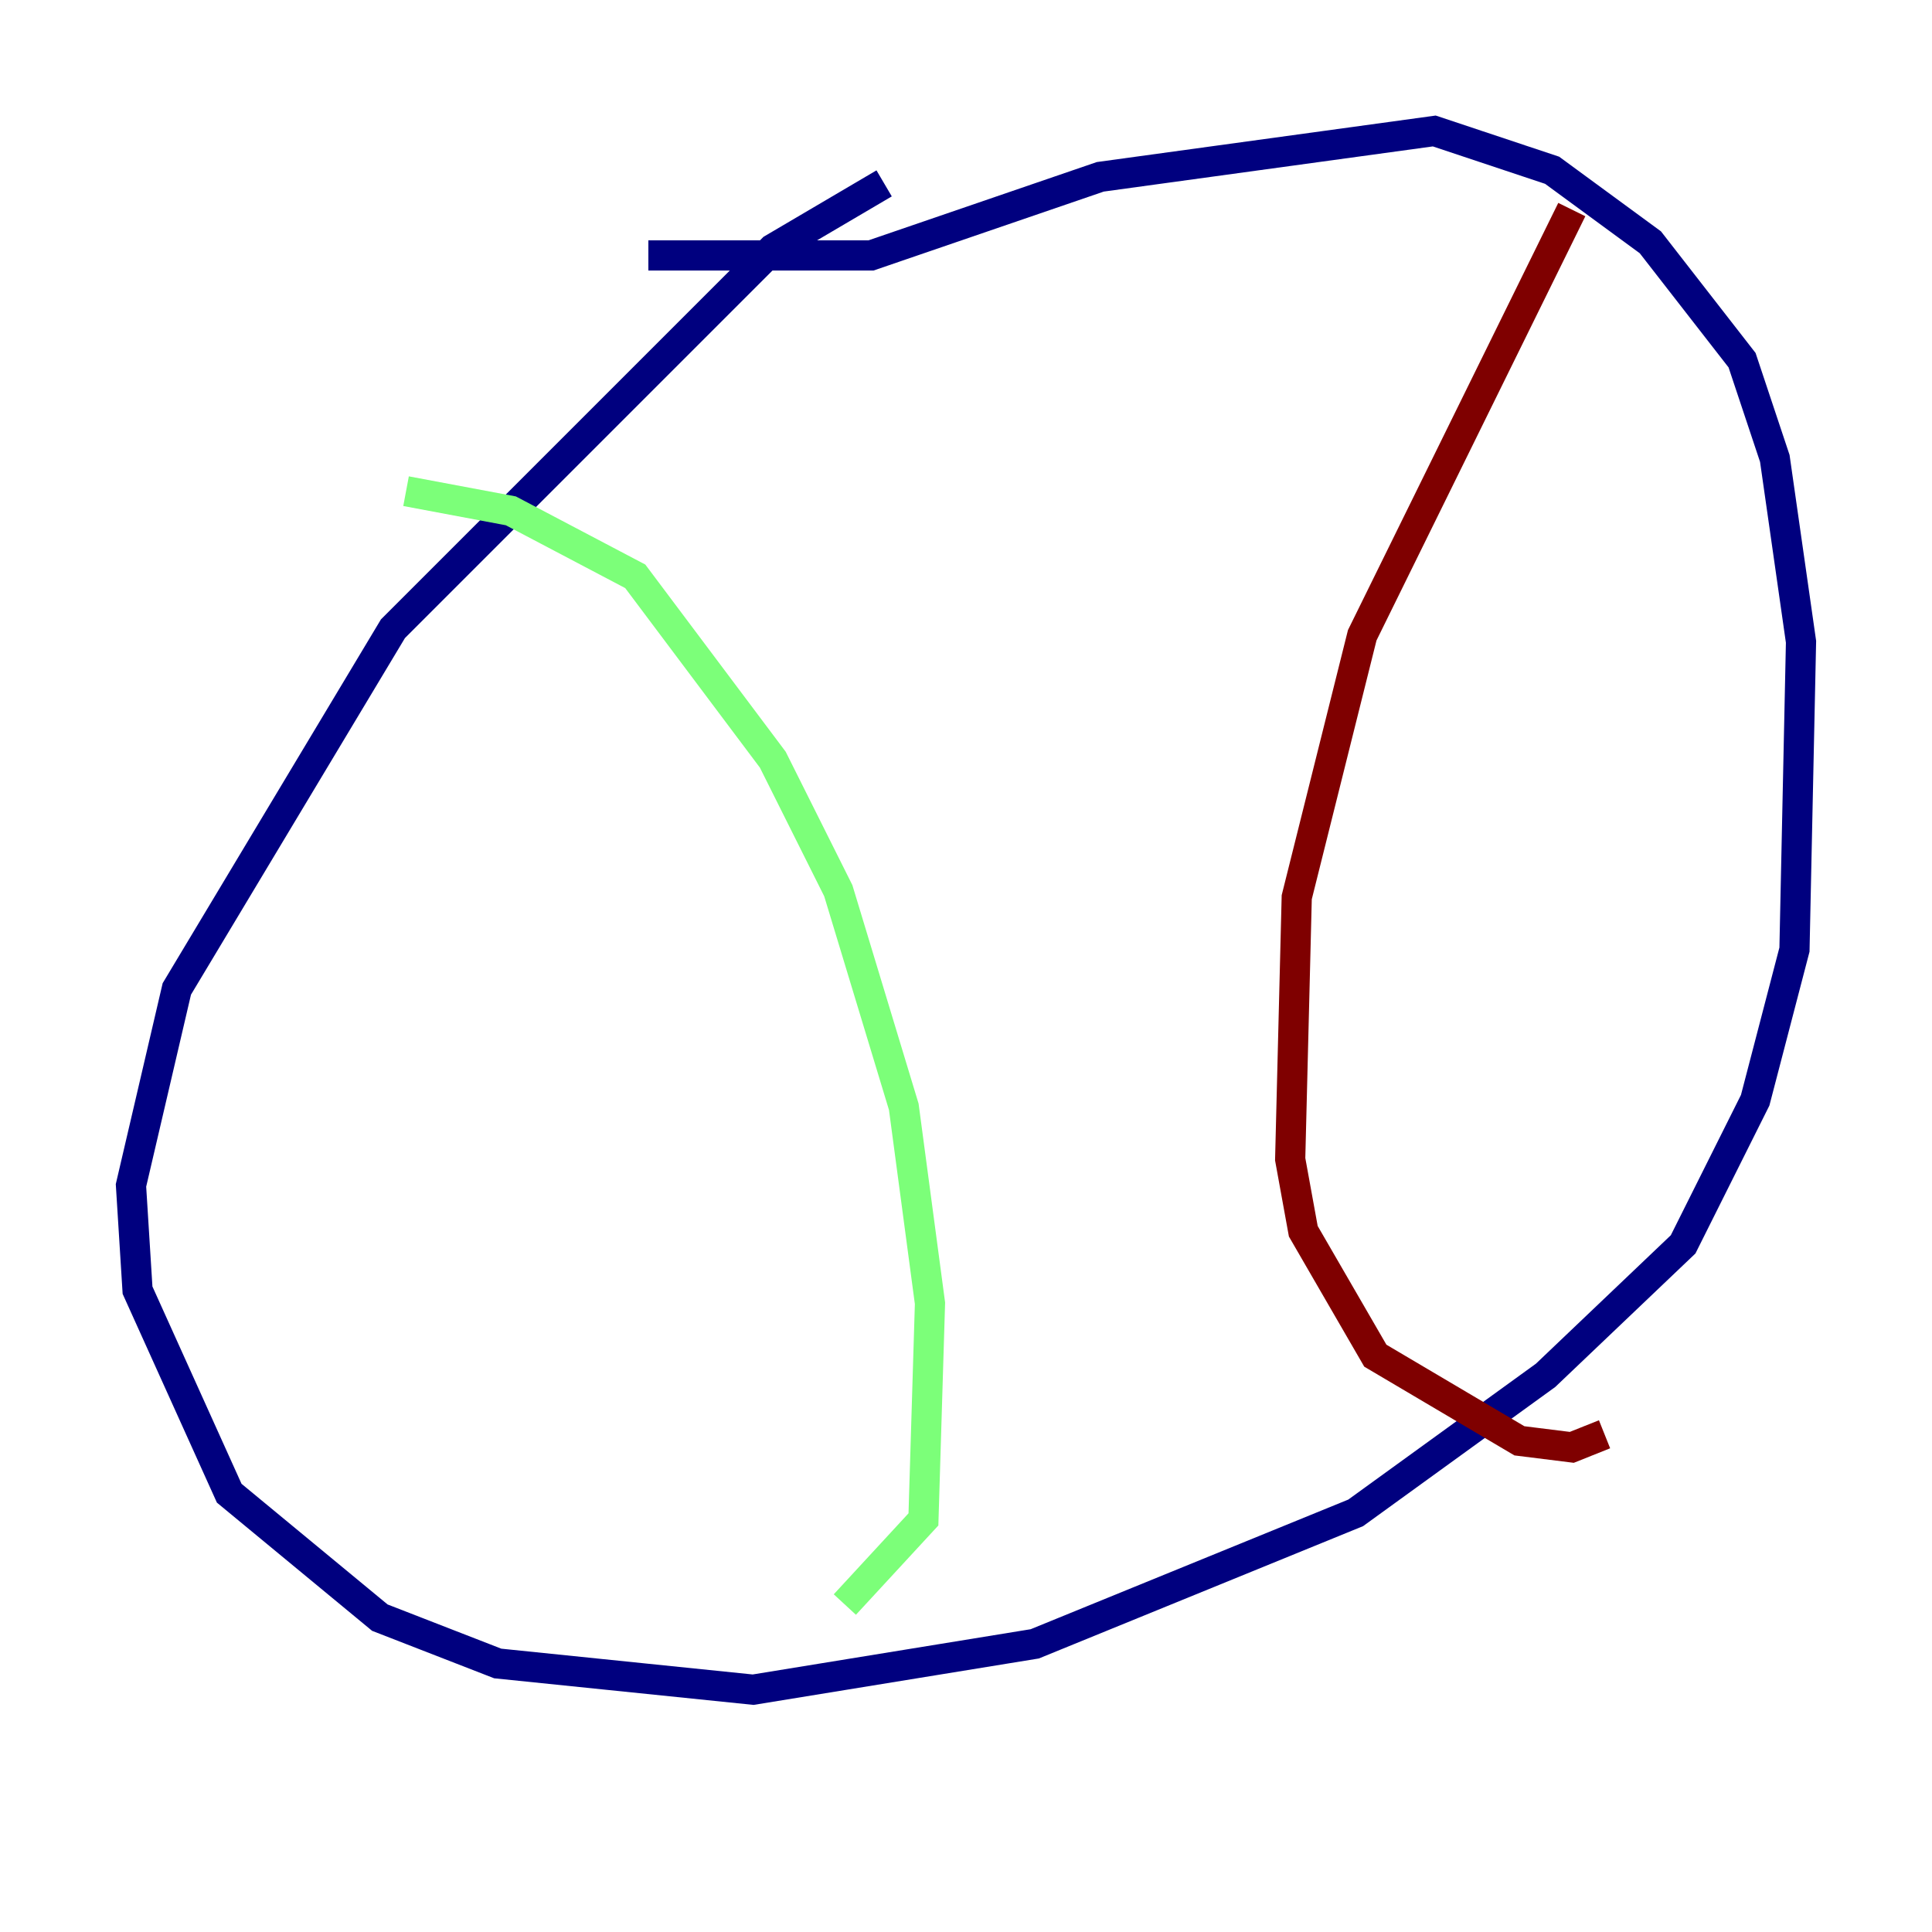 <?xml version="1.0" encoding="utf-8" ?>
<svg baseProfile="tiny" height="128" version="1.2" viewBox="0,0,128,128" width="128" xmlns="http://www.w3.org/2000/svg" xmlns:ev="http://www.w3.org/2001/xml-events" xmlns:xlink="http://www.w3.org/1999/xlink"><defs /><polyline fill="none" points="58.576,12.149 51.2,16.488 26.034,41.654 11.715,65.519 8.678,78.536 9.112,85.478 15.186,98.929 25.166,107.173 32.976,110.21 49.898,111.946 68.556,108.909 89.817,100.231 102.4,91.119 111.512,82.441 116.285,72.895 118.888,62.915 119.322,42.522 117.586,30.373 115.417,23.864 109.342,16.054 102.834,11.281 95.024,8.678 72.895,11.715 57.709,16.922 42.956,16.922" stroke="#00007f" stroke-width="2" /><polyline fill="none" points="26.902,32.542 33.844,33.844 42.088,38.183 51.2,50.332 55.539,59.01 59.878,73.329 61.614,86.346 61.18,100.664 55.973,106.305" stroke="#7cff79" stroke-width="2" /><polyline fill="none" points="104.136,13.885 90.251,42.088 85.912,59.444 85.478,76.8 86.346,81.573 91.119,89.817 100.664,95.458 104.136,95.891 106.305,95.024" stroke="#7f0000" stroke-width="2" /></svg>